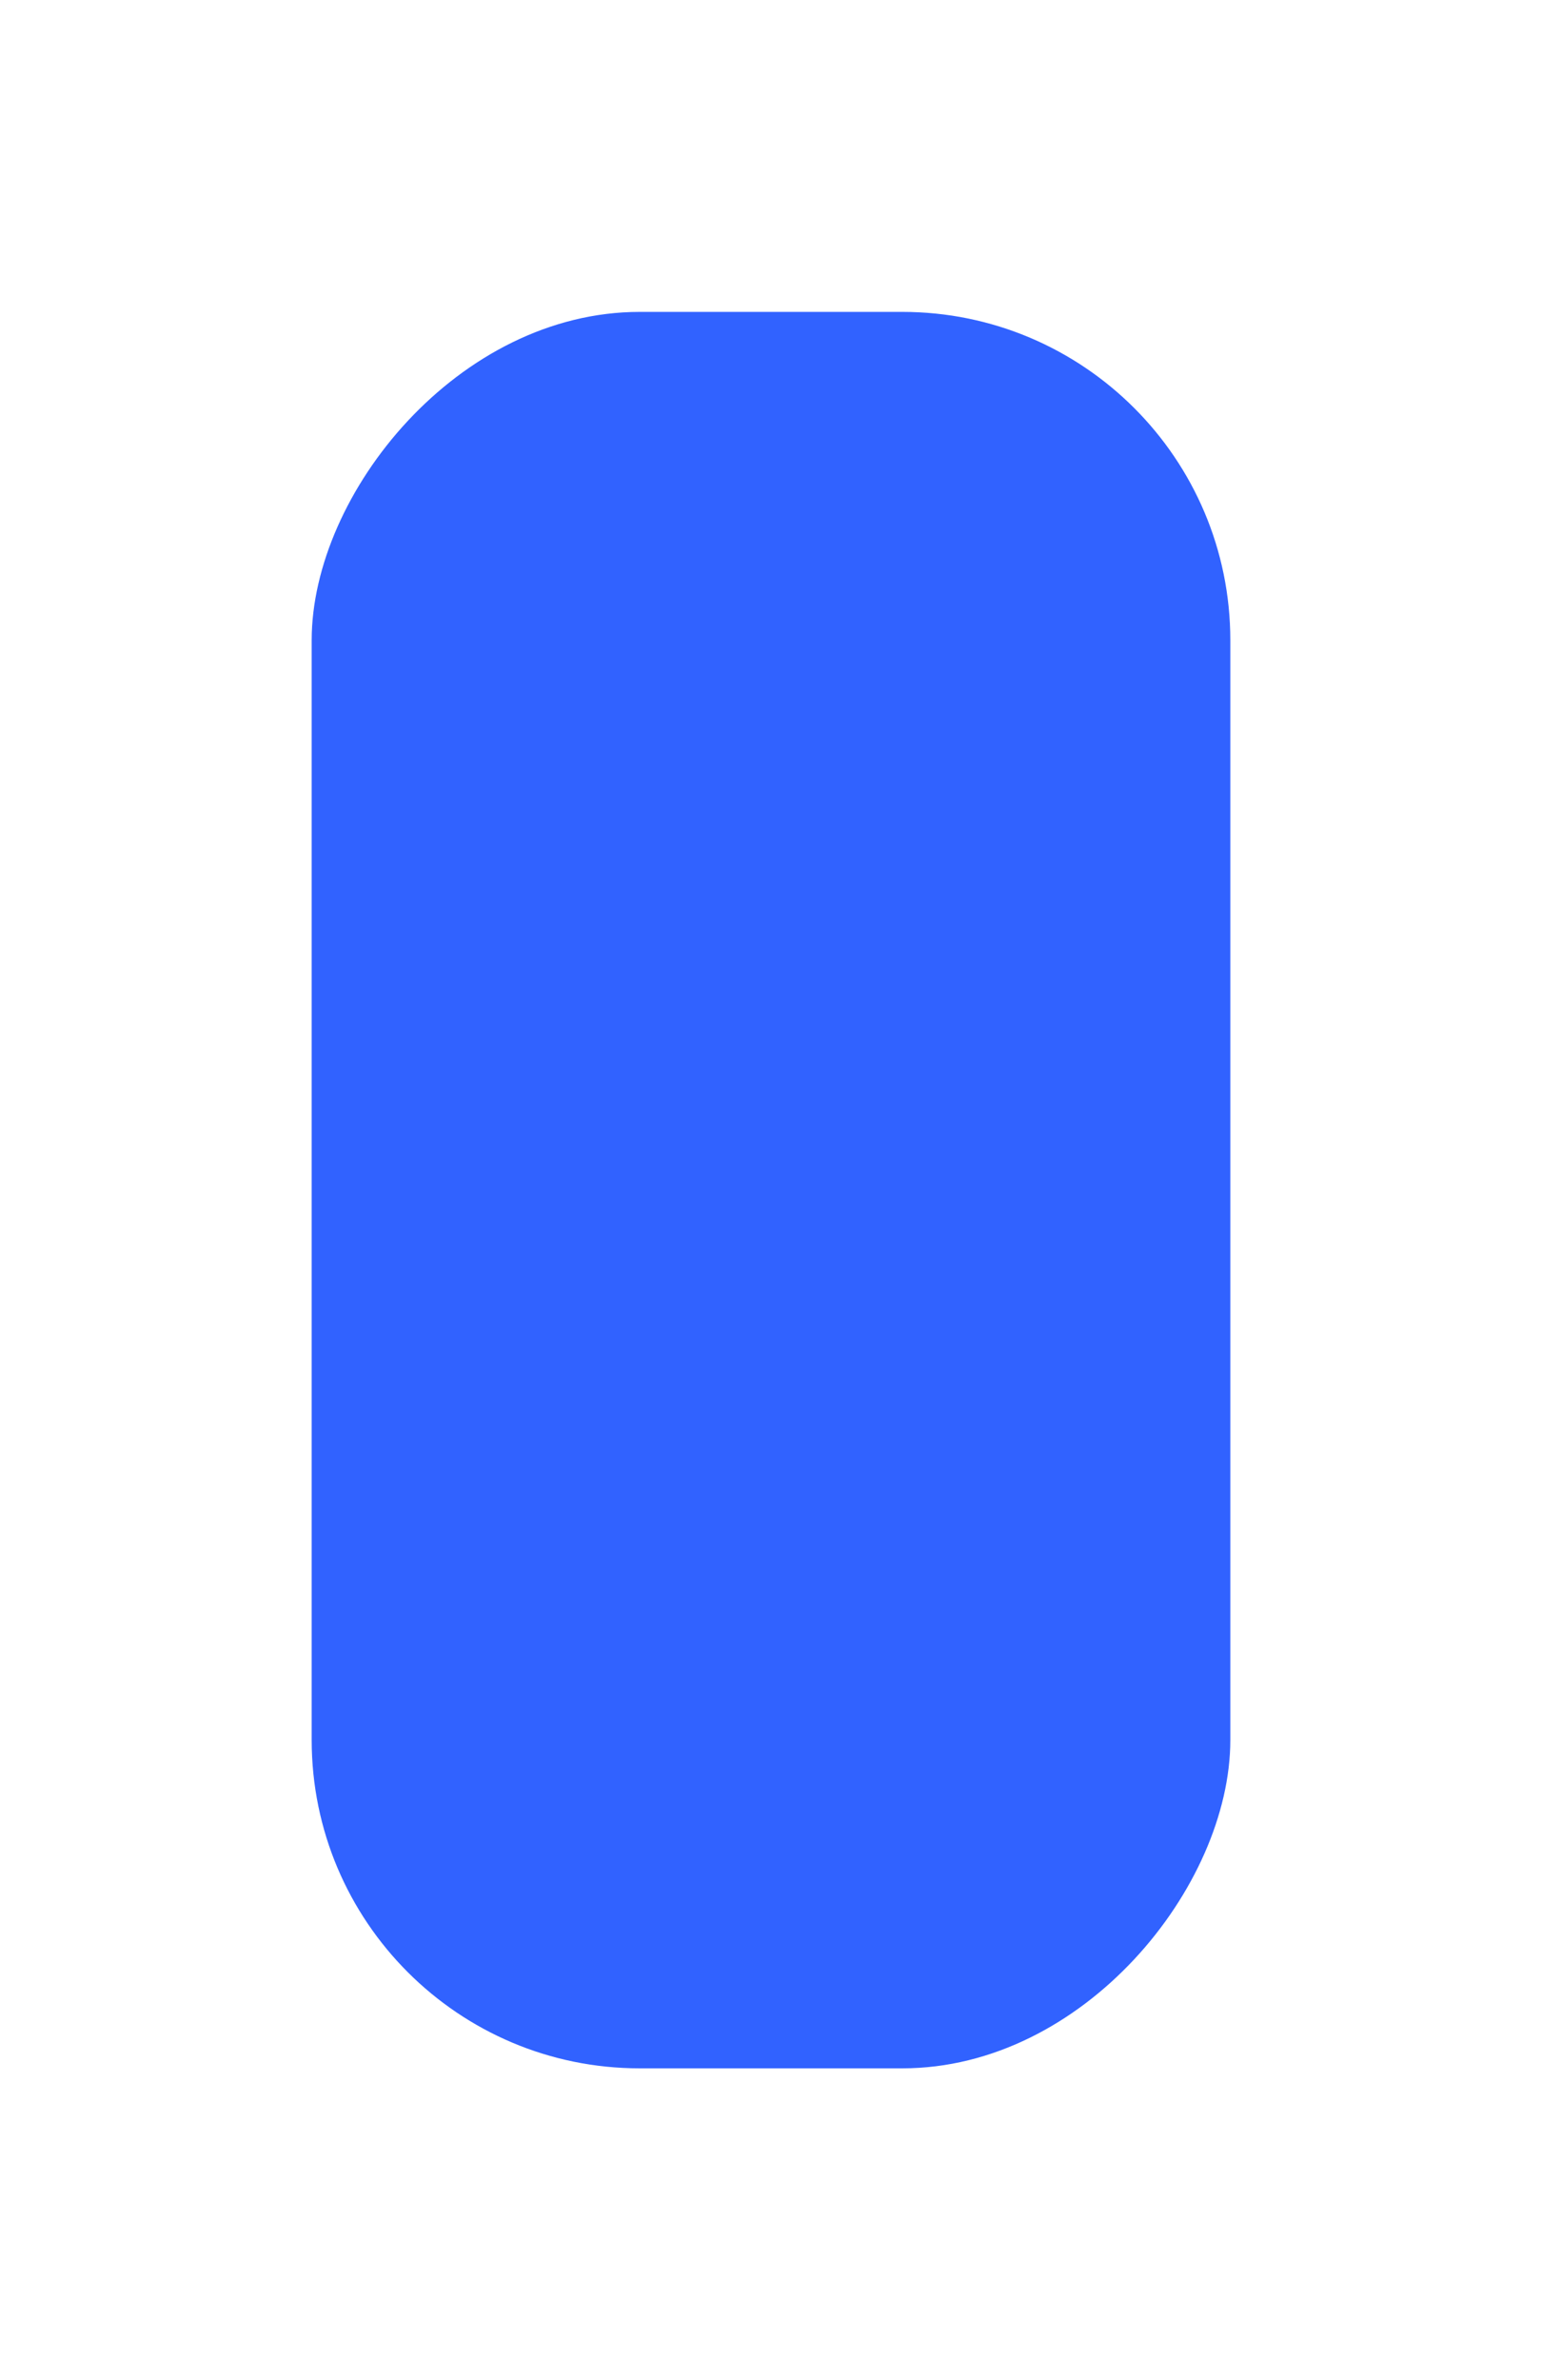 <svg width="94" height="145" viewBox="0 0 94 145" fill="none" xmlns="http://www.w3.org/2000/svg">
<g filter="url(#filter0_d_1_116)">
<rect width="56" height="107" rx="20" transform="matrix(-1 0 0 1 70 13)" fill="#3162FF"/>
</g>
<defs>
<filter id="filter0_d_1_116" x="0" y="0" width="94" height="145" filterUnits="userSpaceOnUse" color-interpolation-filters="sRGB">
<feFlood flood-opacity="0" result="BackgroundImageFix"/>
<feColorMatrix in="SourceAlpha" type="matrix" values="0 0 0 0 0 0 0 0 0 0 0 0 0 0 0 0 0 0 127 0" result="hardAlpha"/>
<feOffset dx="5" dy="6"/>
<feGaussianBlur stdDeviation="9.5"/>
<feComposite in2="hardAlpha" operator="out"/>
<feColorMatrix type="matrix" values="0 0 0 0 0.245 0 0 0 0 0.281 0 0 0 0 0.463 0 0 0 0.04 0"/>
<feBlend mode="normal" in2="BackgroundImageFix" result="effect1_dropShadow_1_116"/>
<feBlend mode="normal" in="SourceGraphic" in2="effect1_dropShadow_1_116" result="shape"/>
</filter>
</defs>
</svg>
